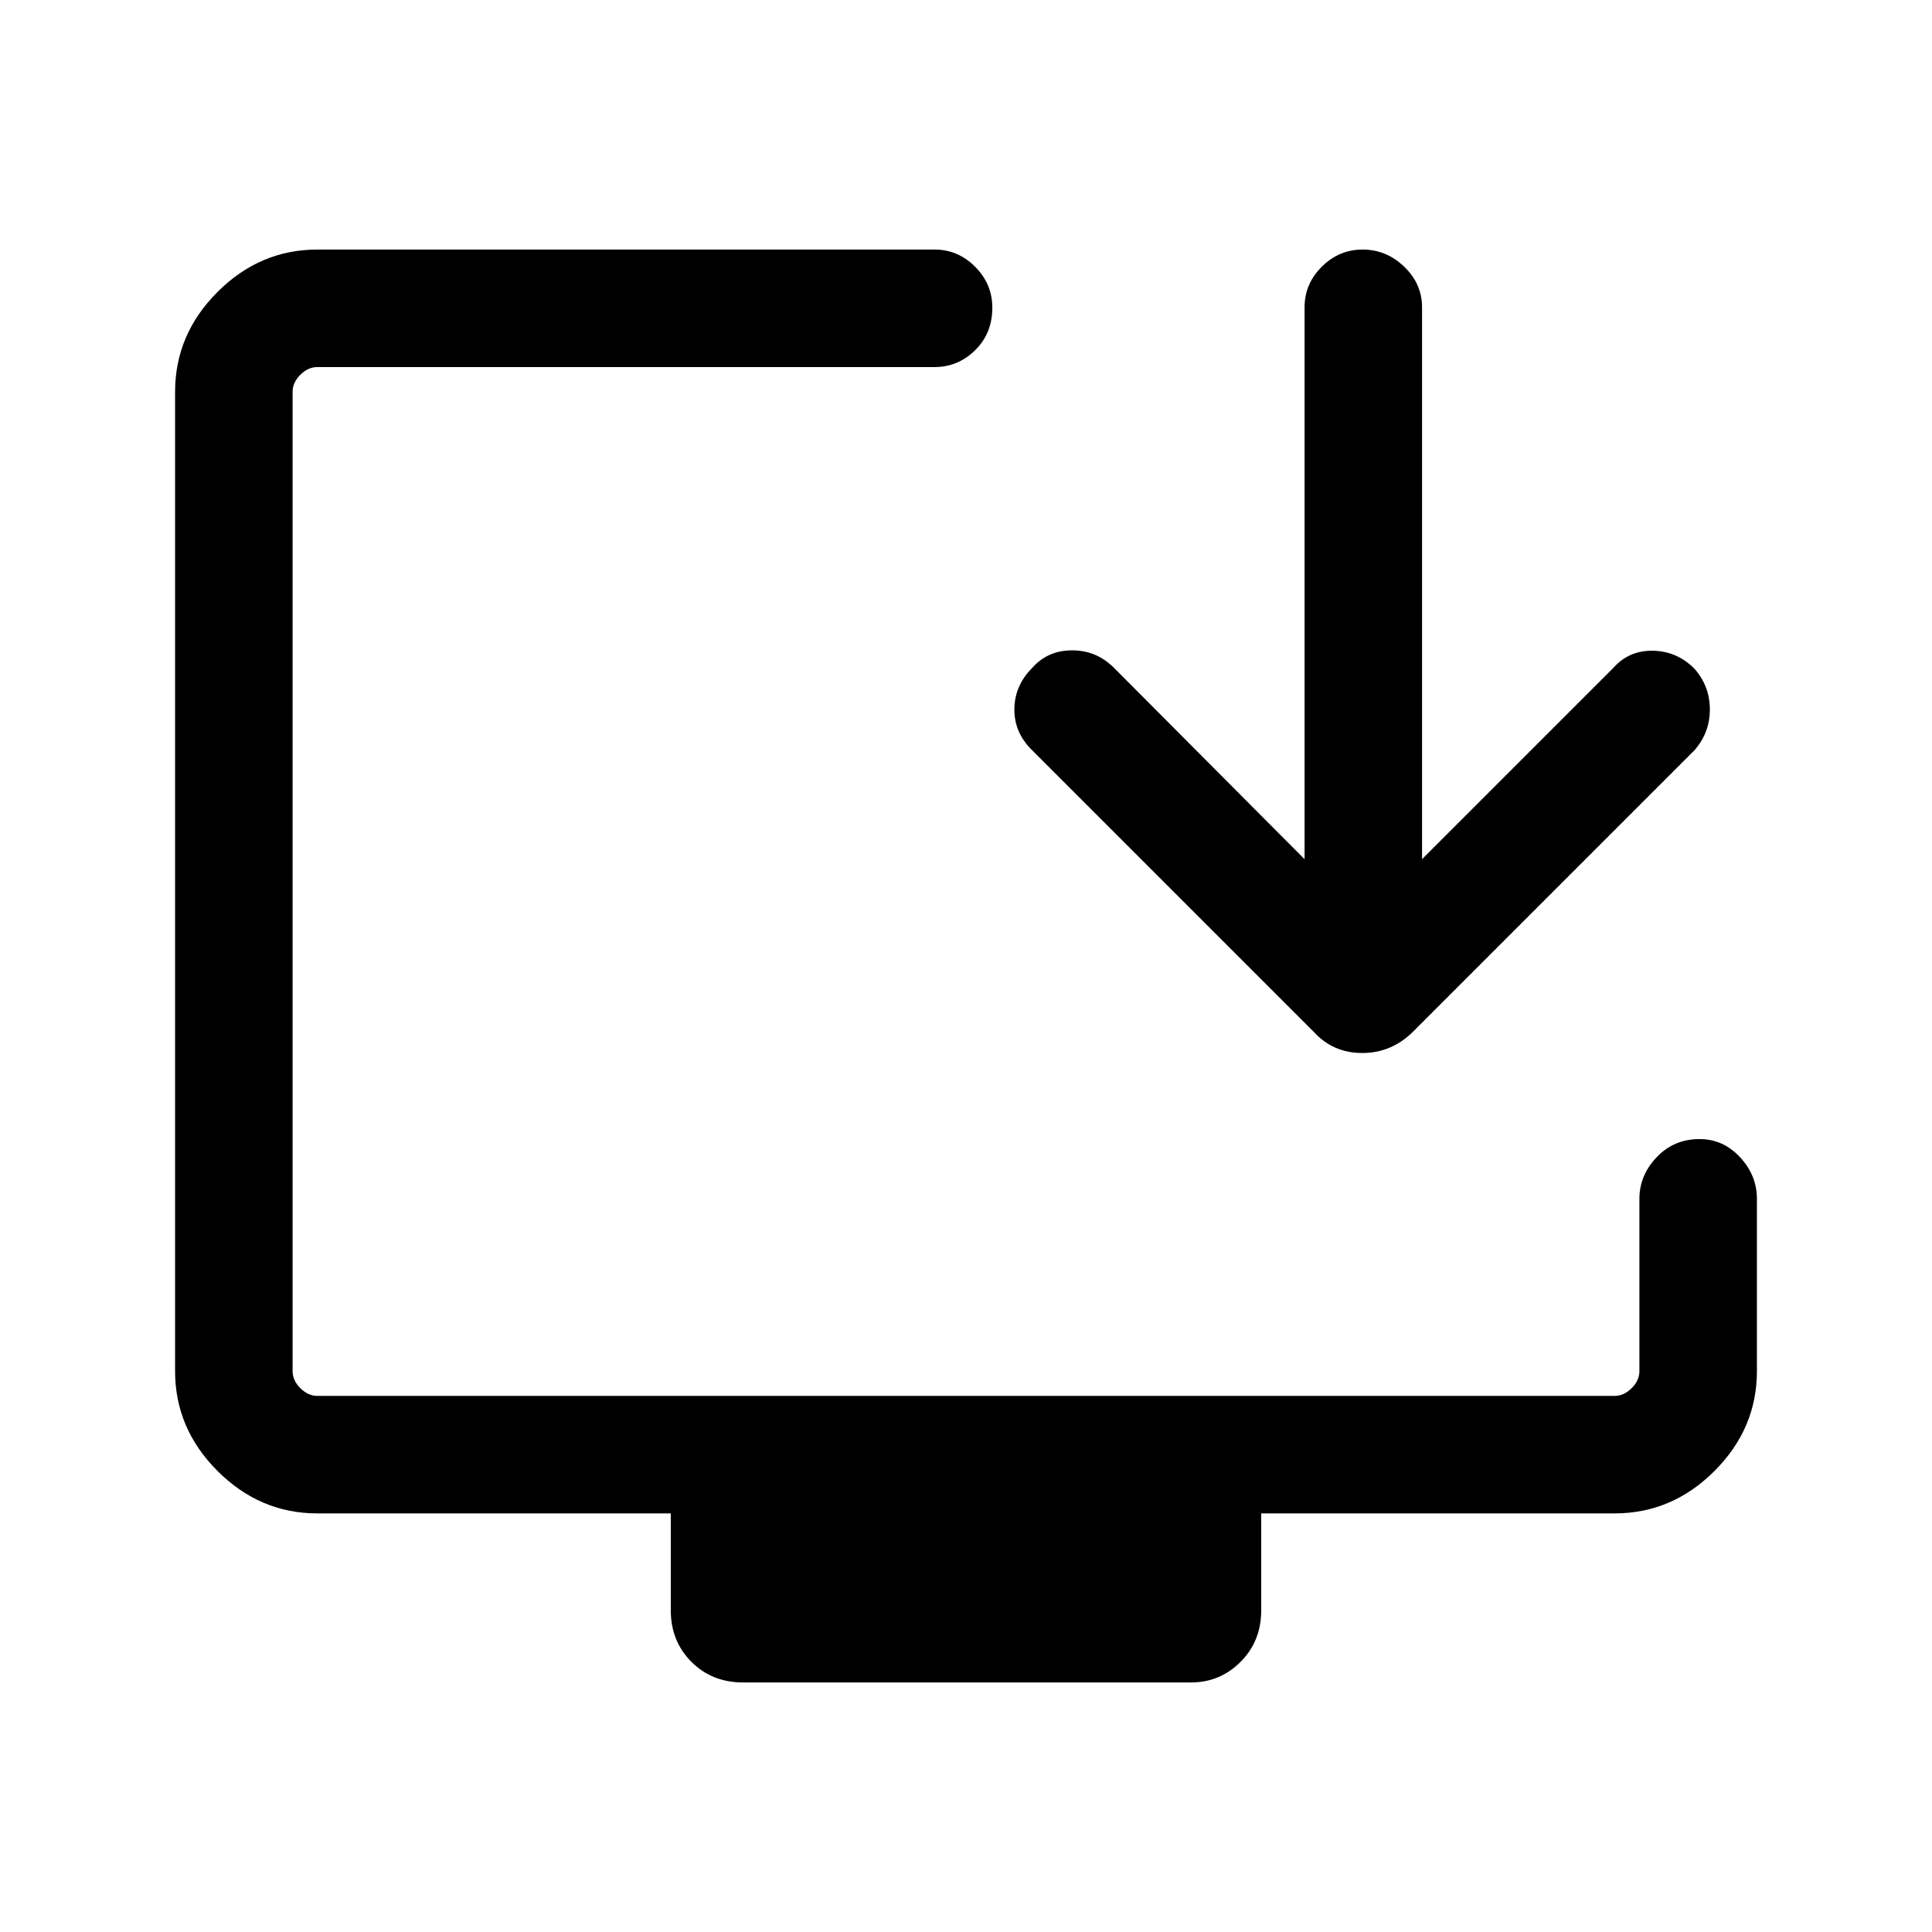 <svg xmlns="http://www.w3.org/2000/svg" height="48" viewBox="0 -960 960 960" width="48"><path d="M333.31-159.85V-208H157.69q-28.53 0-49.61-21.08T87-278.69v-486.62q0-28.53 21.08-49.61T157.69-836h306.69q11.67 0 20.18 8.57 8.52 8.56 8.52 20.31 0 12.74-8.52 21.12-8.51 8.39-20.18 8.39H157.69q-4.61 0-8.46 3.84-3.84 3.85-3.84 8.46v486.62q0 4.61 3.84 8.46 3.85 3.84 8.46 3.84h644.62q4.61 0 8.46-3.84 3.84-3.85 3.84-8.46v-85.62q0-11.66 8.57-20.67 8.57-9.02 21.31-9.02 11.74 0 20.12 9.02 8.39 9.01 8.39 20.67v85.62q0 28.53-21.08 49.61T802.31-208H626.69v48.15q0 15.36-10.24 25.6Q606.2-124 591.84-124H369.16q-15.36 0-25.61-10.25-10.24-10.24-10.24-25.6Zm314.92-373.23v-274.23q0-11.66 8.57-20.17 8.56-8.52 20.31-8.52 11.74 0 20.62 8.52 8.88 8.51 8.88 20.17v274.23l95.08-95.07q7.69-8.7 19.62-8.5 11.92.19 20.61 8.88 7.69 8.69 7.69 20.31 0 11.61-7.69 20.31L702.15-447.39q-10.68 10.62-25.26 10.62-14.58 0-24.2-10.62L512.54-587.54q-8.69-8.69-8.5-20.31.19-11.61 8.88-20.3 7.7-8.7 19.81-8.7 12.12 0 20.81 8.7l94.69 95.07Z"/></svg>